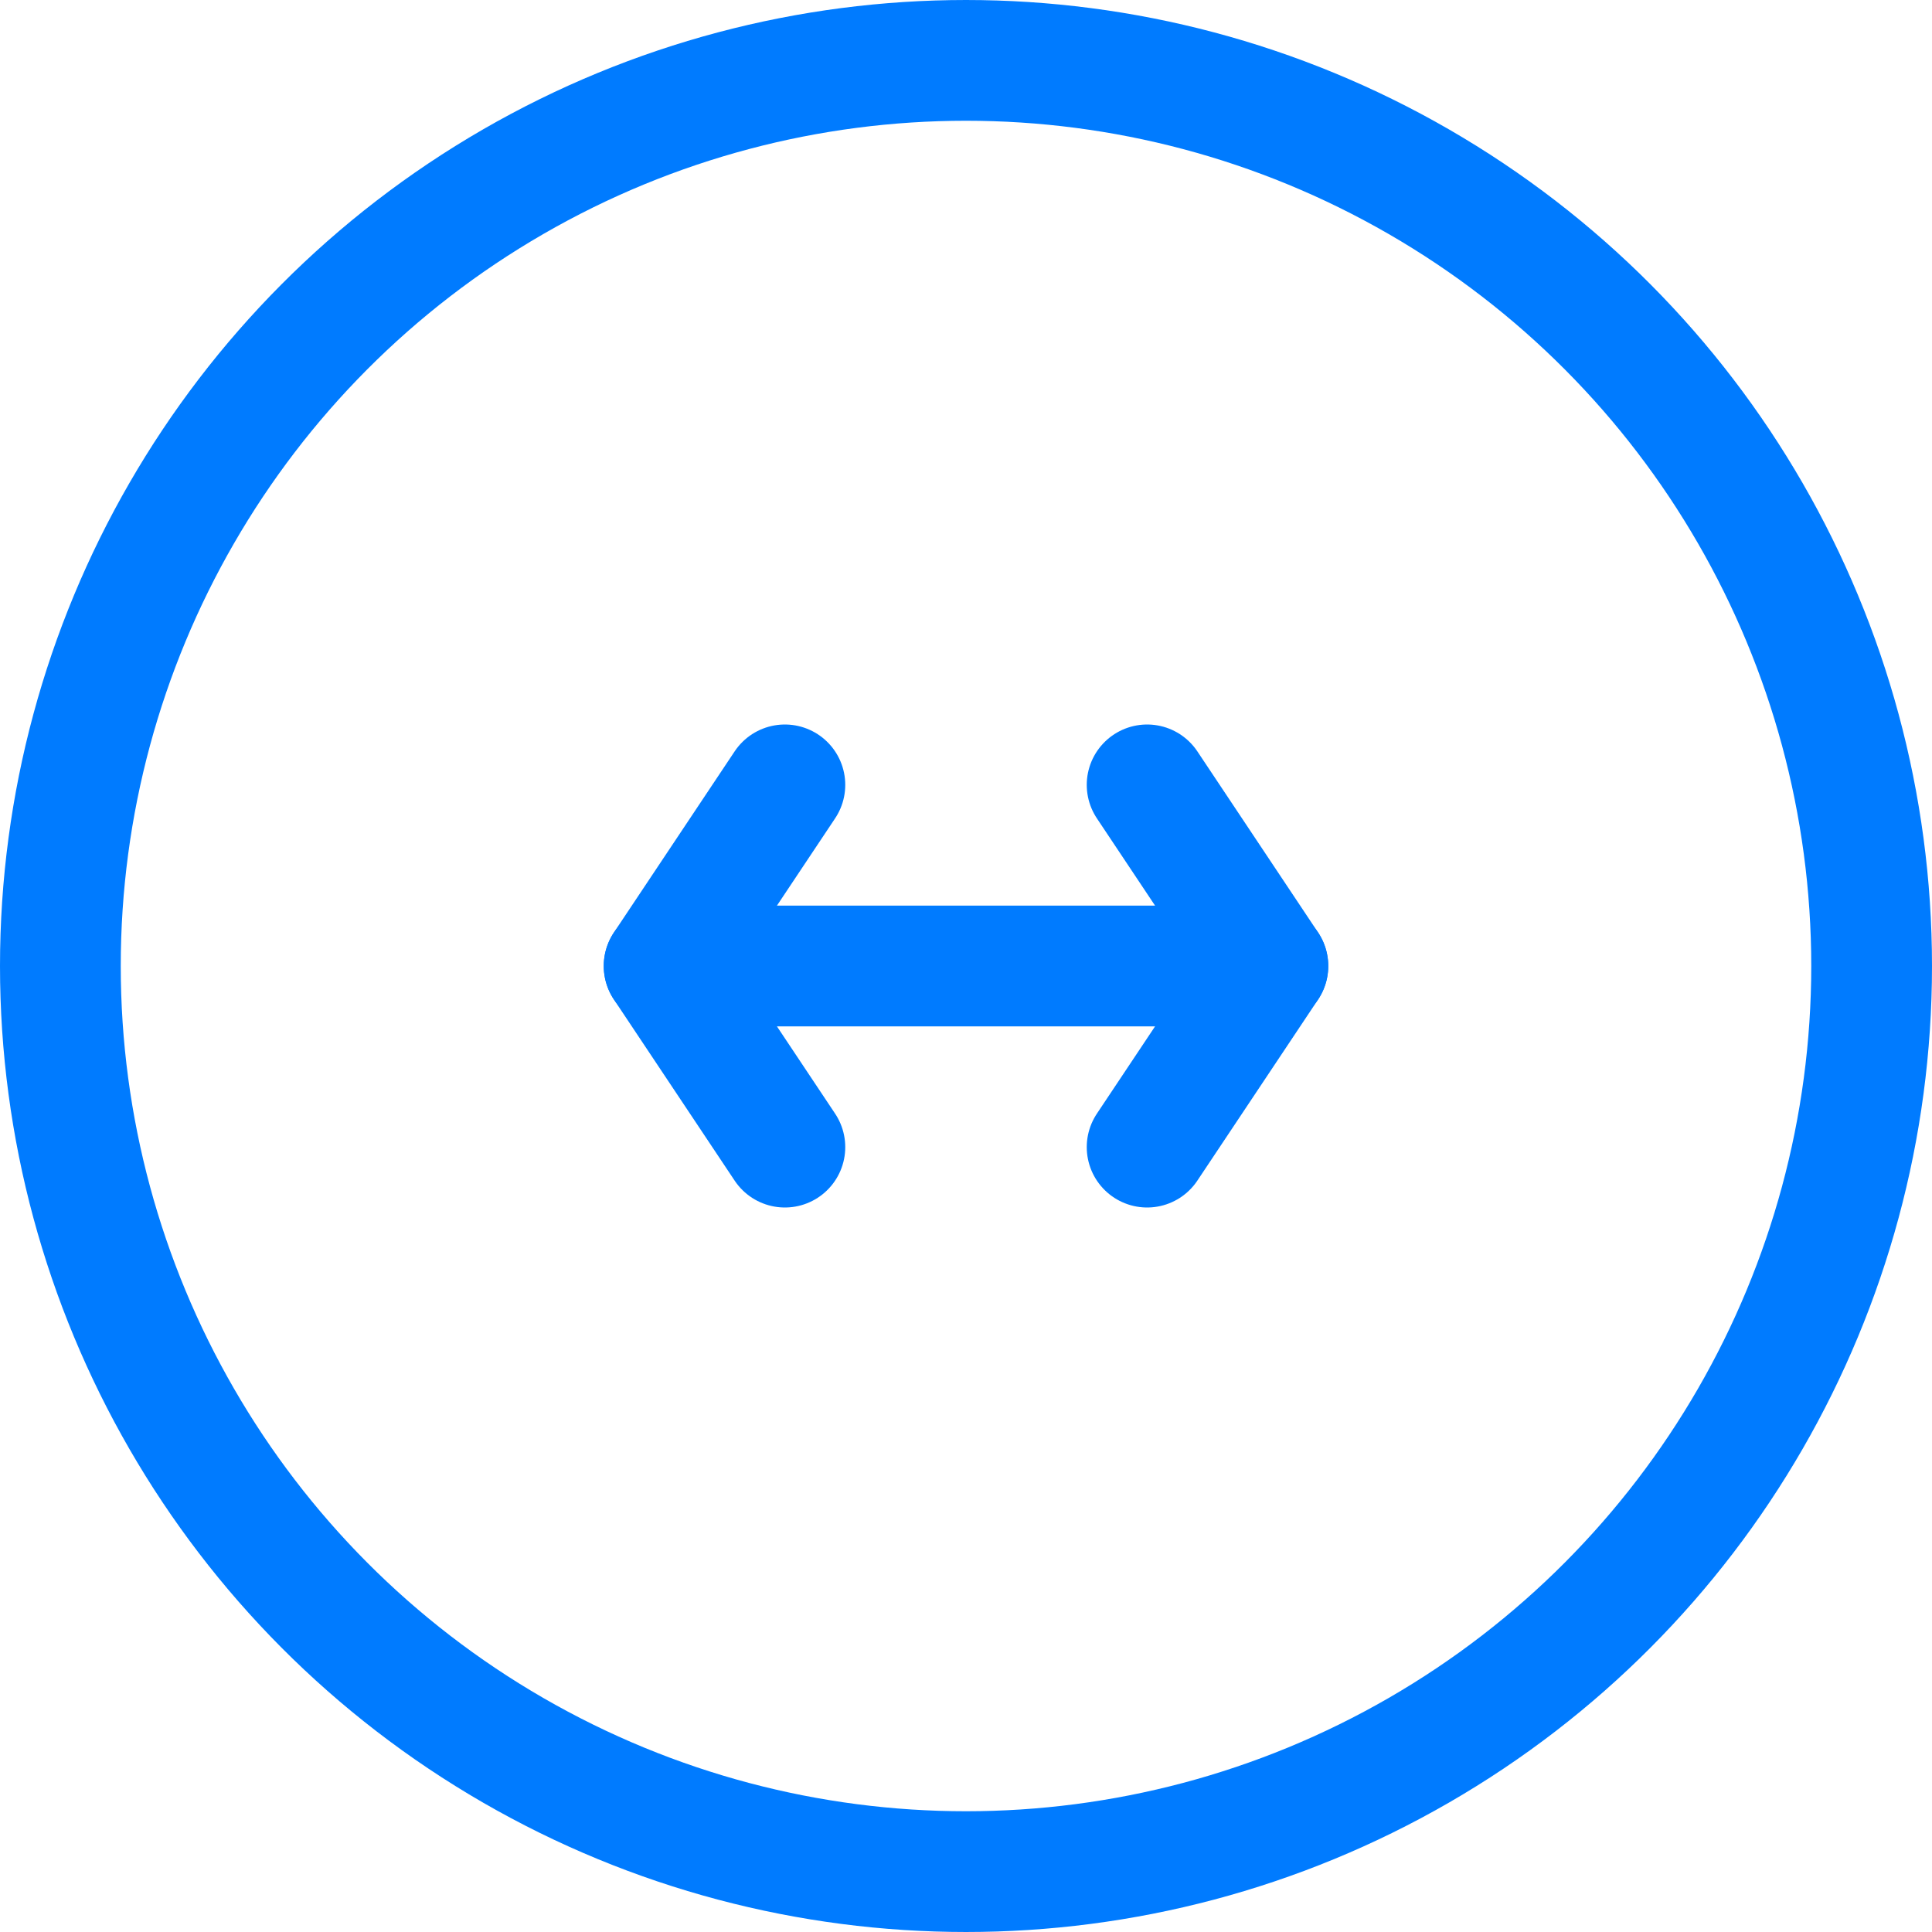
<svg xmlns="http://www.w3.org/2000/svg" viewBox="0 0 64 64" width="64" height="64" fill="none">
  <circle cx="32" cy="32" r="30" stroke="#007bff" stroke-width="4"/>
  <path d="M22 32h20" stroke="#007bff" stroke-width="4" stroke-linecap="round"/>
  <path d="M38 26l4 6-4 6" stroke="#007bff" stroke-width="4" stroke-linecap="round" stroke-linejoin="round"/>
  <path d="M26 38l-4-6 4-6" stroke="#007bff" stroke-width="4" stroke-linecap="round" stroke-linejoin="round"/>
</svg>
